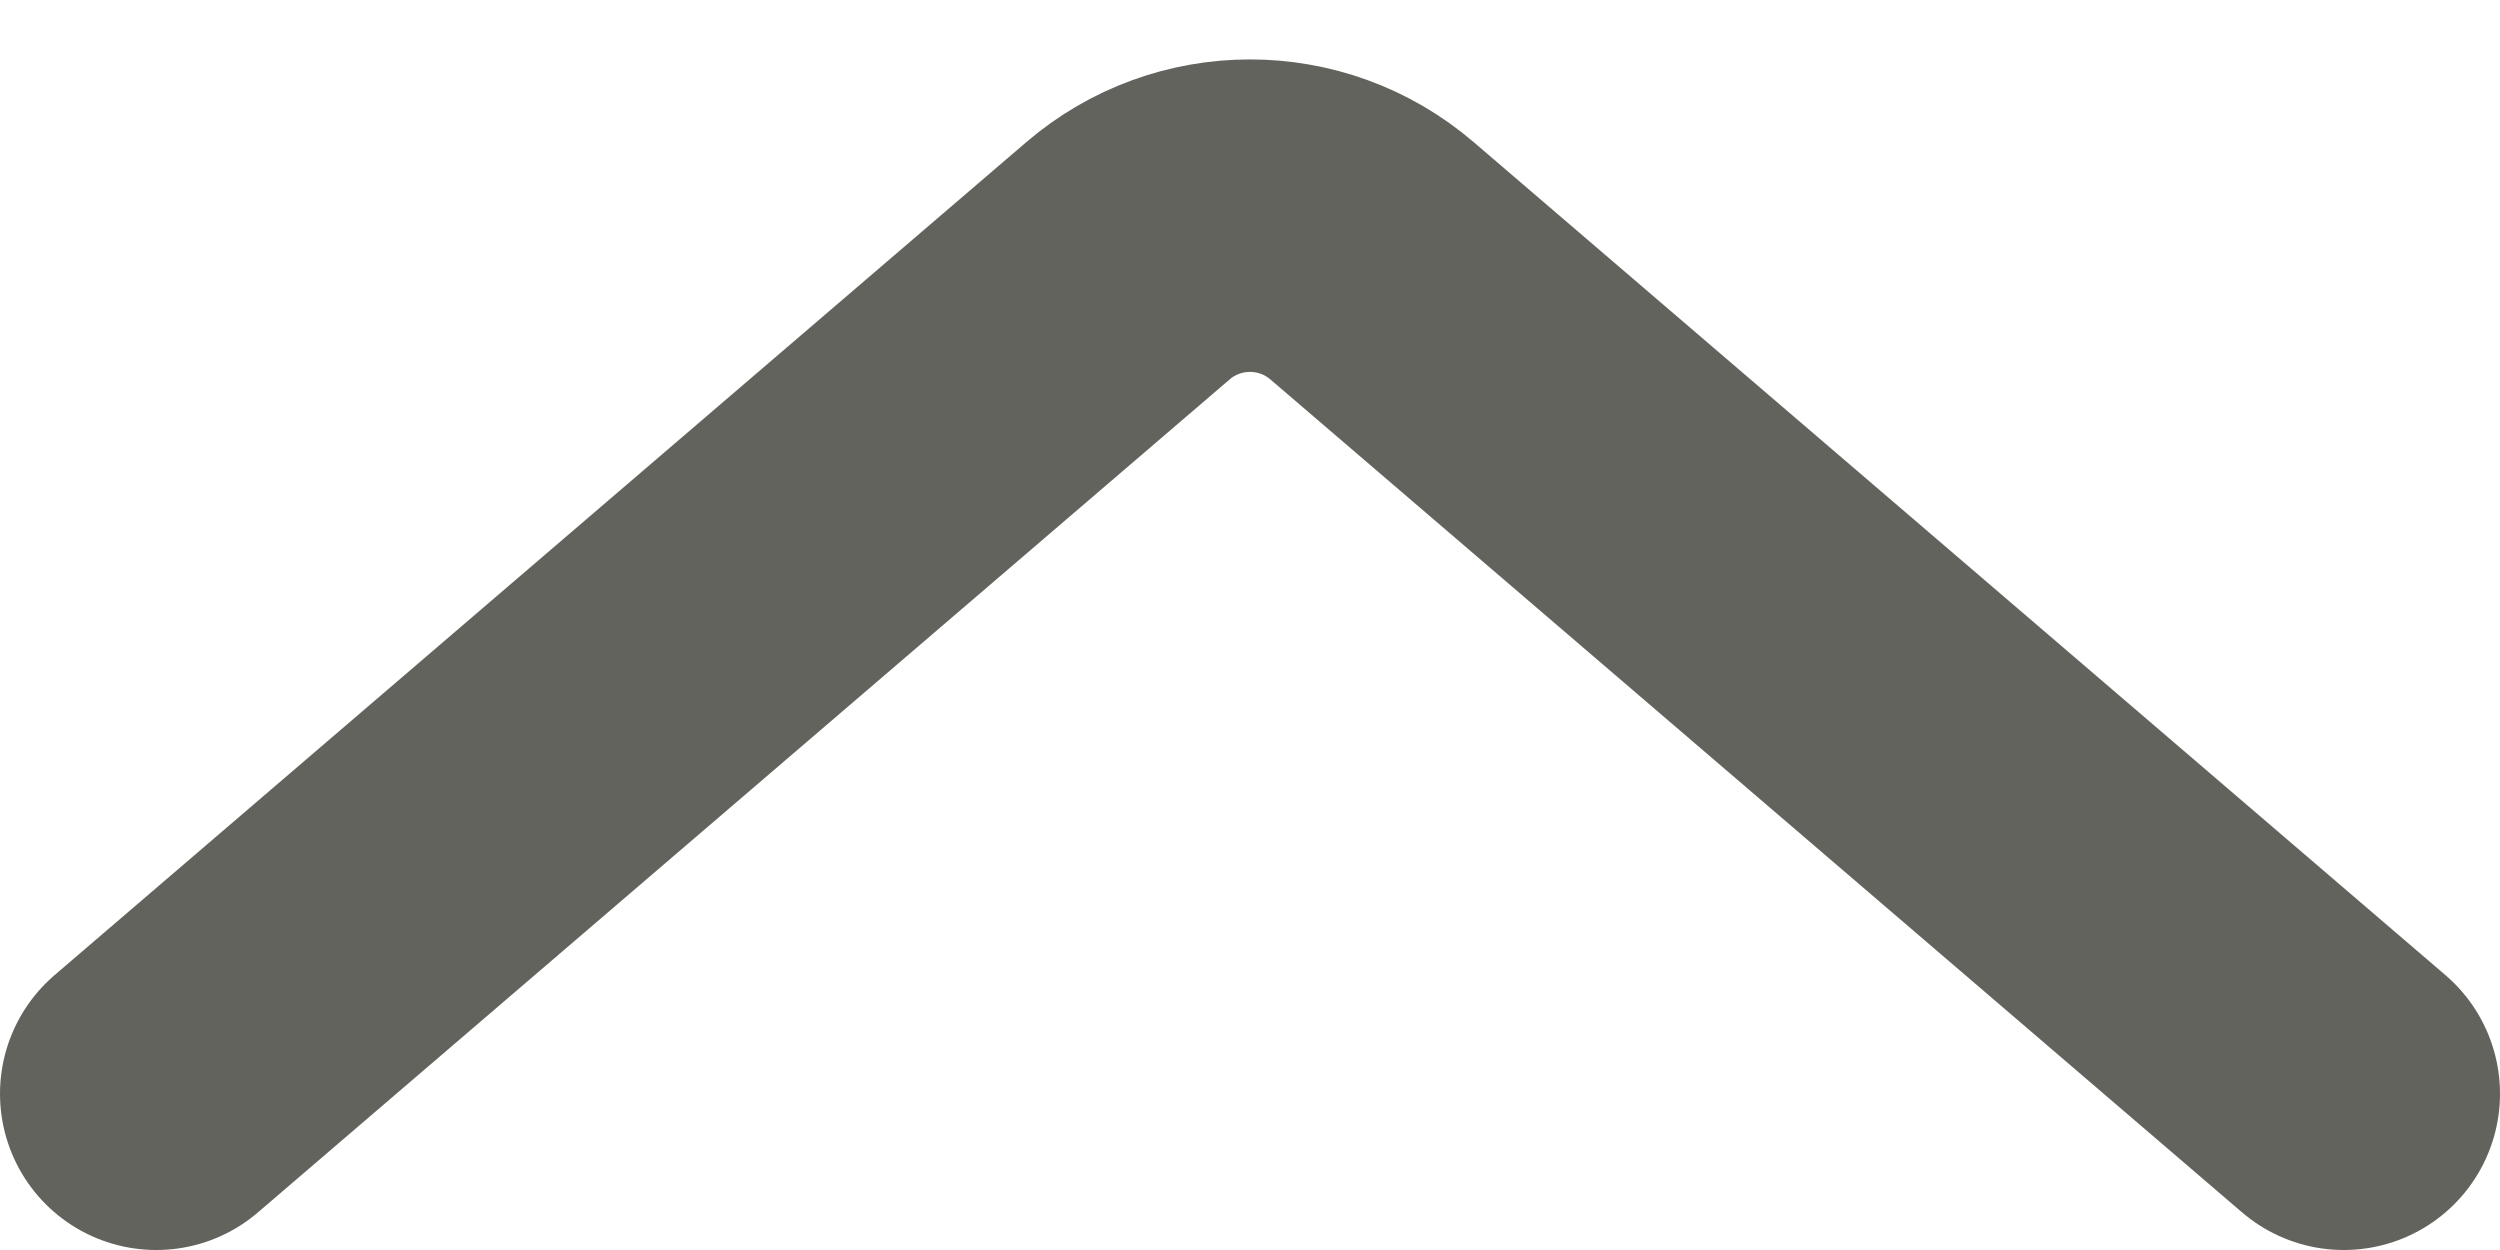 <svg width="16" height="8" viewBox="0 0 16 8" fill="none" xmlns="http://www.w3.org/2000/svg">
<path d="M1 7L7.219 1.669C7.668 1.284 8.332 1.284 8.781 1.669L15 7" stroke="#63635E" stroke-width="2" stroke-linecap="round"/>
</svg>
